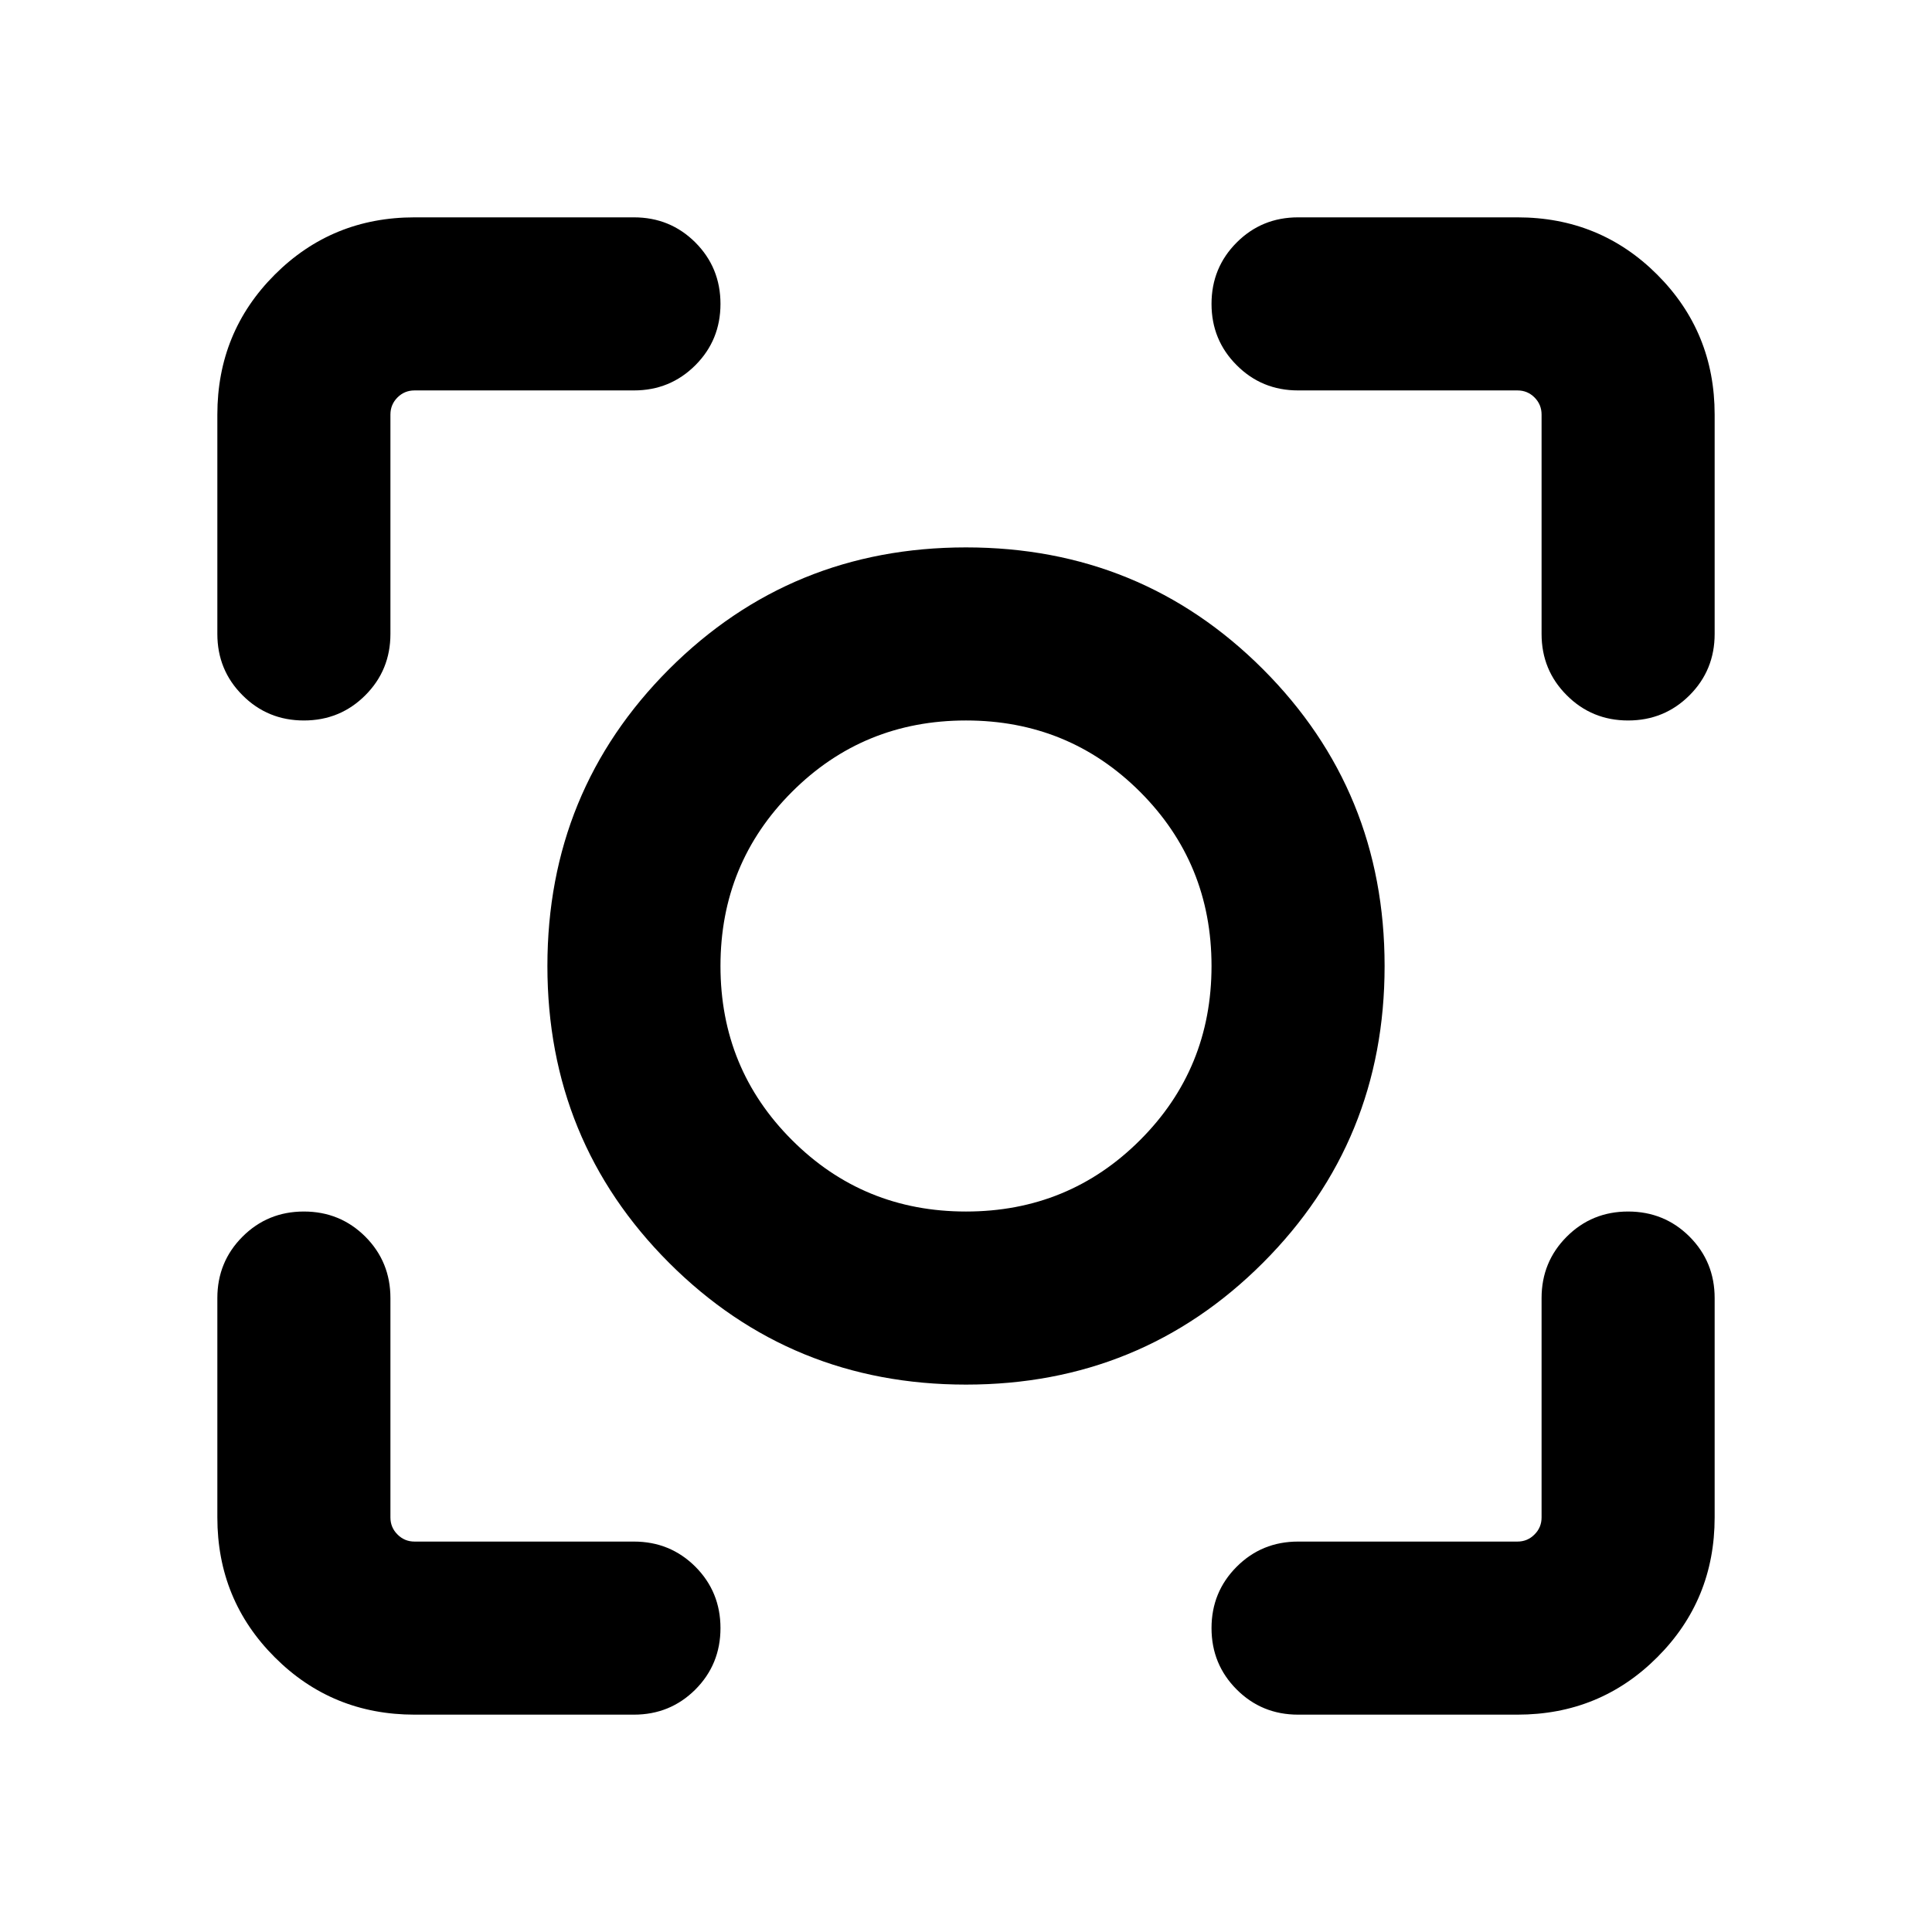 <svg xmlns="http://www.w3.org/2000/svg" height="24" width="24"><path d="M12 17.2Q9.825 17.2 8.312 15.688Q6.8 14.175 6.8 12Q6.8 9.825 8.312 8.312Q9.825 6.8 12 6.8Q14.175 6.8 15.688 8.312Q17.2 9.825 17.2 12Q17.2 14.175 15.688 15.688Q14.175 17.2 12 17.2ZM12 12Q12 12 12 12Q12 12 12 12Q12 12 12 12Q12 12 12 12Q12 12 12 12Q12 12 12 12Q12 12 12 12Q12 12 12 12ZM12 15.05Q13.275 15.05 14.163 14.162Q15.05 13.275 15.05 12Q15.05 10.725 14.163 9.837Q13.275 8.95 12 8.95Q10.725 8.95 9.838 9.837Q8.95 10.725 8.95 12Q8.95 13.275 9.838 14.162Q10.725 15.05 12 15.05ZM3.775 8.95Q3.325 8.95 3.013 8.637Q2.7 8.325 2.7 7.875V5.15Q2.7 4.125 3.413 3.412Q4.125 2.7 5.15 2.7H7.875Q8.325 2.7 8.638 3.012Q8.95 3.325 8.95 3.775Q8.95 4.225 8.638 4.537Q8.325 4.85 7.875 4.85H5.15Q5.025 4.85 4.938 4.937Q4.85 5.025 4.85 5.15V7.875Q4.85 8.325 4.538 8.637Q4.225 8.95 3.775 8.95ZM5.15 21.3Q4.125 21.3 3.413 20.587Q2.7 19.875 2.7 18.85V16.125Q2.7 15.675 3.013 15.362Q3.325 15.05 3.775 15.05Q4.225 15.05 4.538 15.362Q4.85 15.675 4.85 16.125V18.85Q4.85 18.975 4.938 19.062Q5.025 19.15 5.15 19.15H7.875Q8.325 19.15 8.638 19.462Q8.95 19.775 8.95 20.225Q8.95 20.675 8.638 20.988Q8.325 21.3 7.875 21.3ZM16.125 21.3Q15.675 21.3 15.363 20.988Q15.05 20.675 15.05 20.225Q15.05 19.775 15.363 19.462Q15.675 19.15 16.125 19.15H18.85Q18.975 19.15 19.062 19.062Q19.15 18.975 19.15 18.85V16.125Q19.15 15.675 19.463 15.362Q19.775 15.05 20.225 15.05Q20.675 15.05 20.988 15.362Q21.3 15.675 21.3 16.125V18.85Q21.3 19.875 20.587 20.587Q19.875 21.3 18.85 21.3ZM20.225 8.95Q19.775 8.95 19.463 8.637Q19.15 8.325 19.15 7.875V5.15Q19.15 5.025 19.062 4.937Q18.975 4.85 18.85 4.85H16.125Q15.675 4.85 15.363 4.537Q15.05 4.225 15.05 3.775Q15.05 3.325 15.363 3.012Q15.675 2.7 16.125 2.7H18.85Q19.875 2.7 20.587 3.412Q21.3 4.125 21.3 5.15V7.875Q21.3 8.325 20.988 8.637Q20.675 8.95 20.225 8.95Z"/></svg>